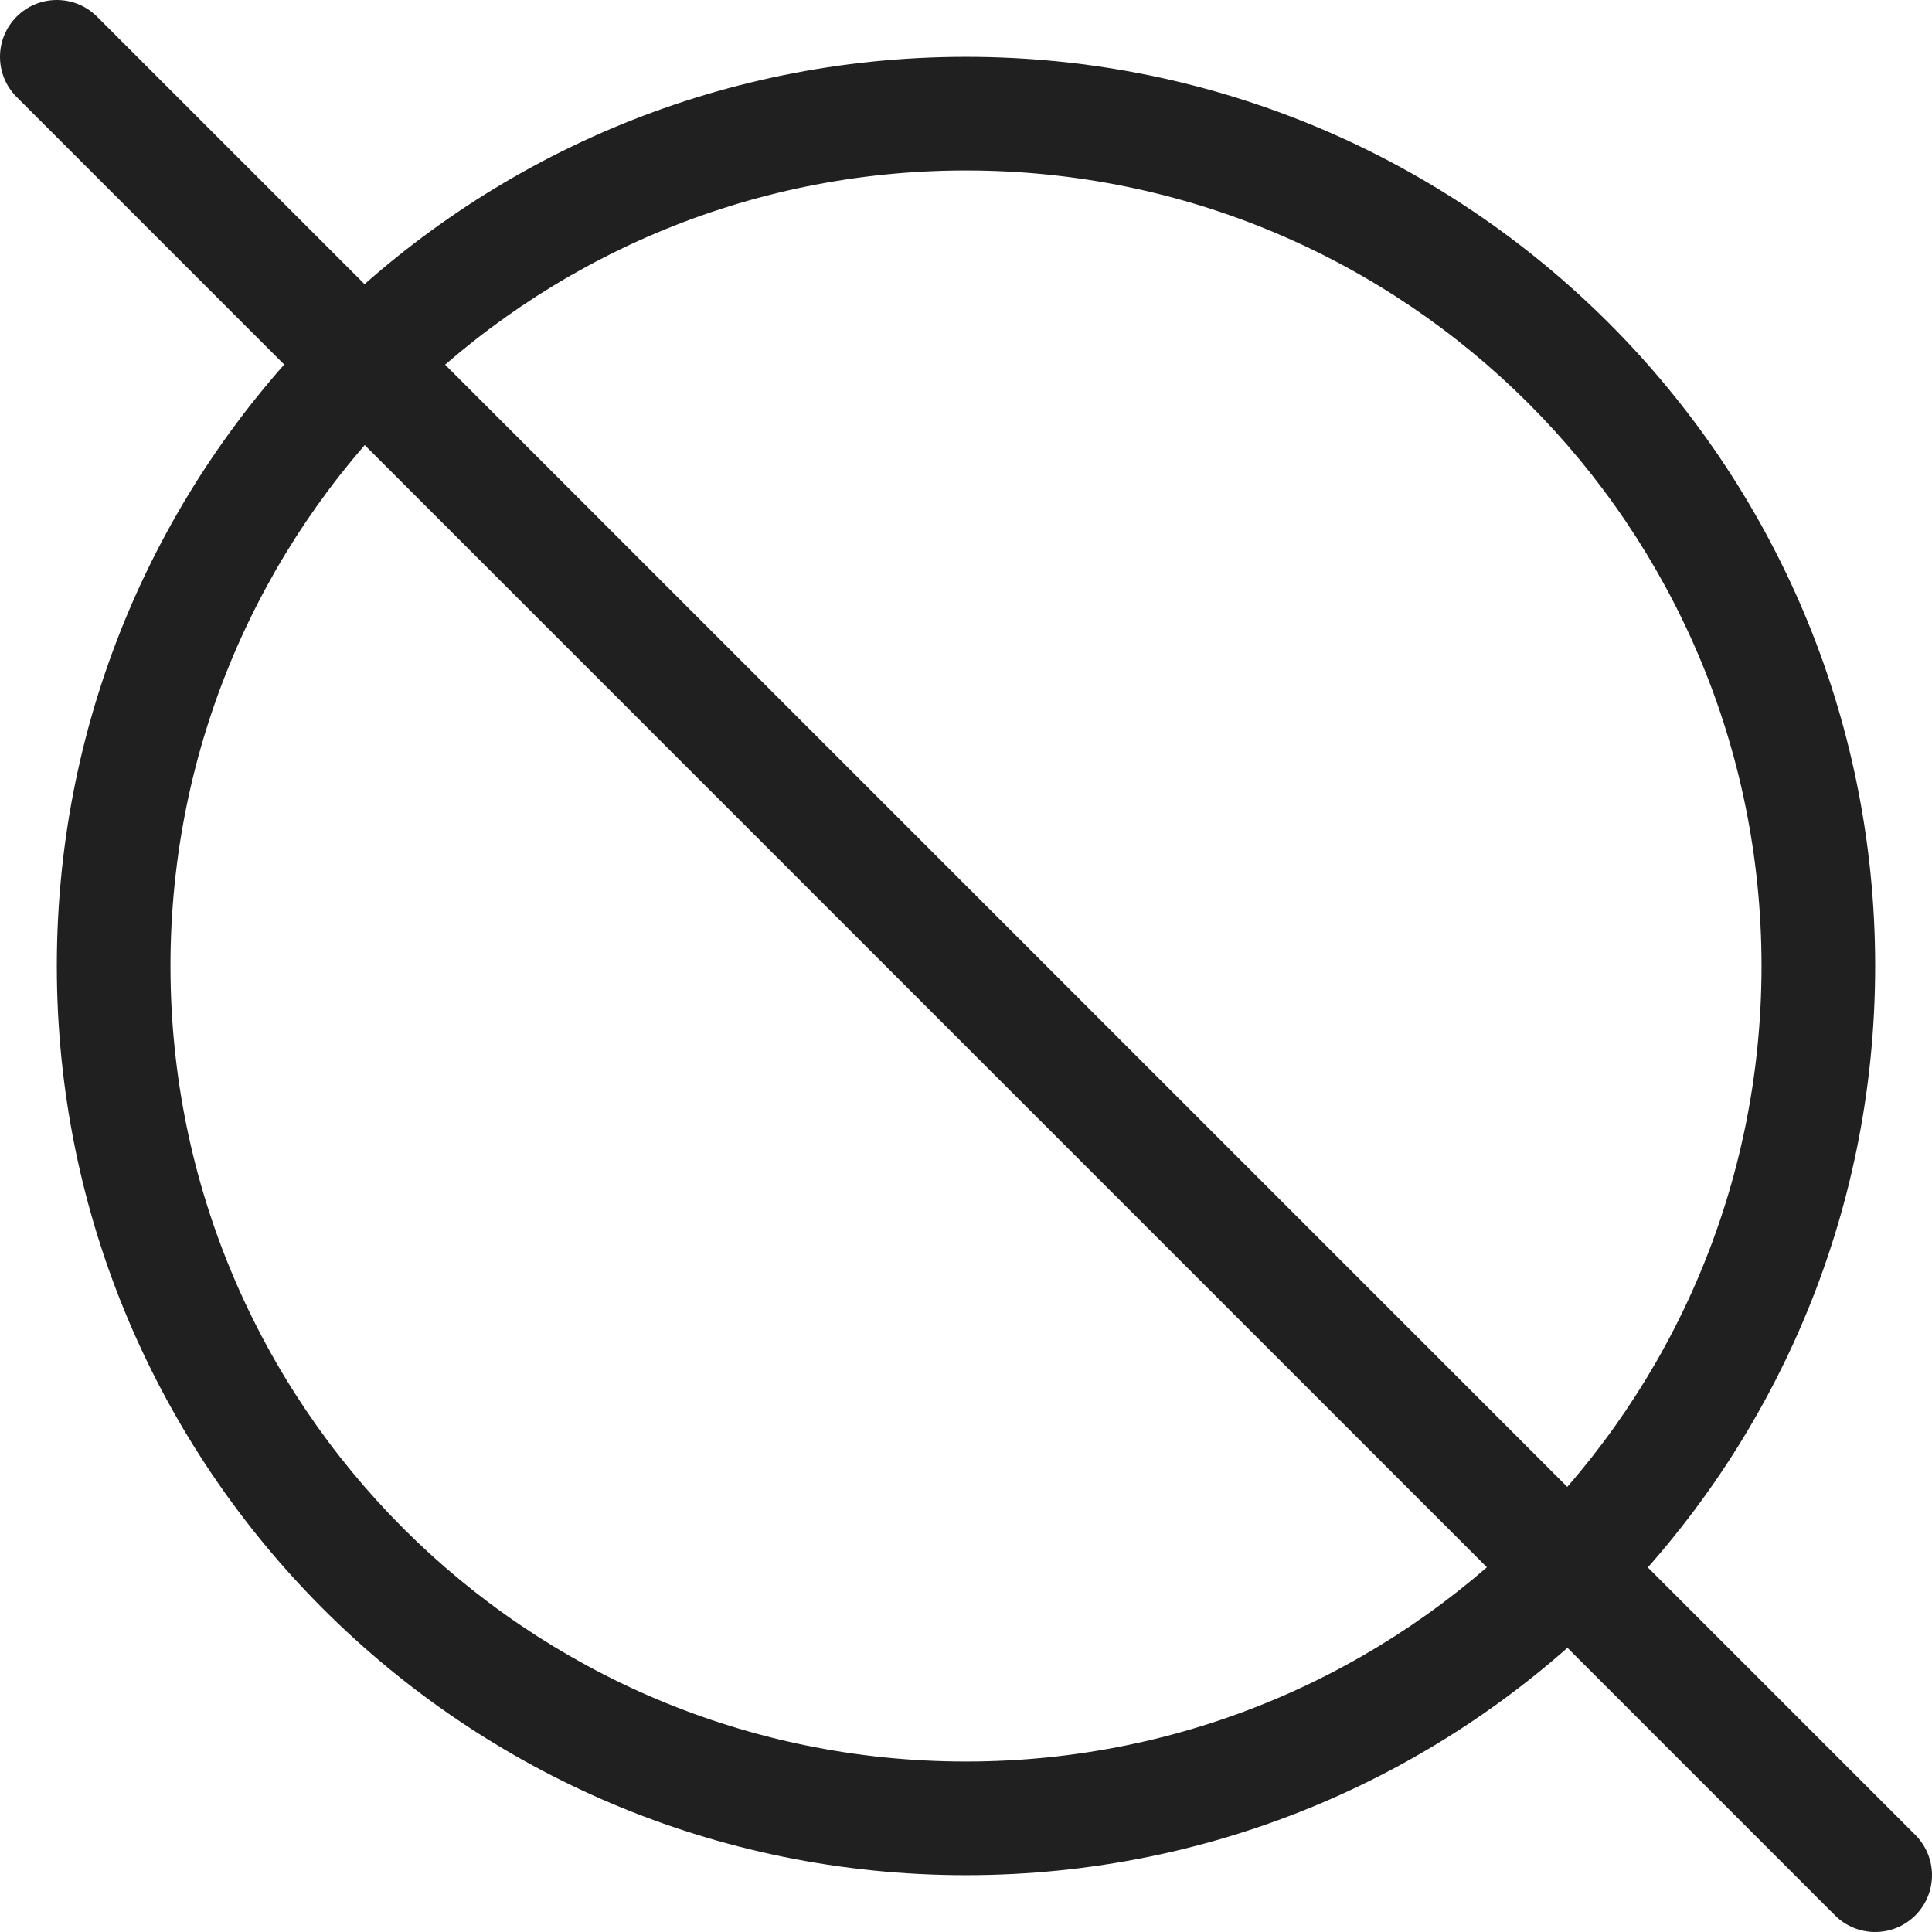 <svg xmlns="http://www.w3.org/2000/svg" width="85" height="85" viewBox="0 0 85 85" fill="none">
    <path fill-rule="evenodd" clip-rule="evenodd"
          d="M0.732 0.732C1.709 -0.244 3.291 -0.244 4.268 0.732L84.268 80.732C85.244 81.709 85.244 83.291 84.268 84.268C83.291 85.244 81.709 85.244 80.732 84.268L0.732 4.268C-0.244 3.291 -0.244 1.709 0.732 0.732Z"
          fill="#202020"/>
    <path fill-rule="evenodd" clip-rule="evenodd"
          d="M42.5 77.5C61.83 77.5 77.5 61.83 77.5 42.5C77.5 23.17 61.83 7.5 42.5 7.5C23.17 7.5 7.5 23.17 7.5 42.5C7.5 61.83 23.17 77.5 42.5 77.5ZM42.5 82.5C64.591 82.5 82.5 64.591 82.5 42.5C82.5 20.409 64.591 2.5 42.5 2.5C20.409 2.5 2.5 20.409 2.5 42.5C2.5 64.591 20.409 82.5 42.5 82.5Z"
          fill="#202020"/>
</svg>